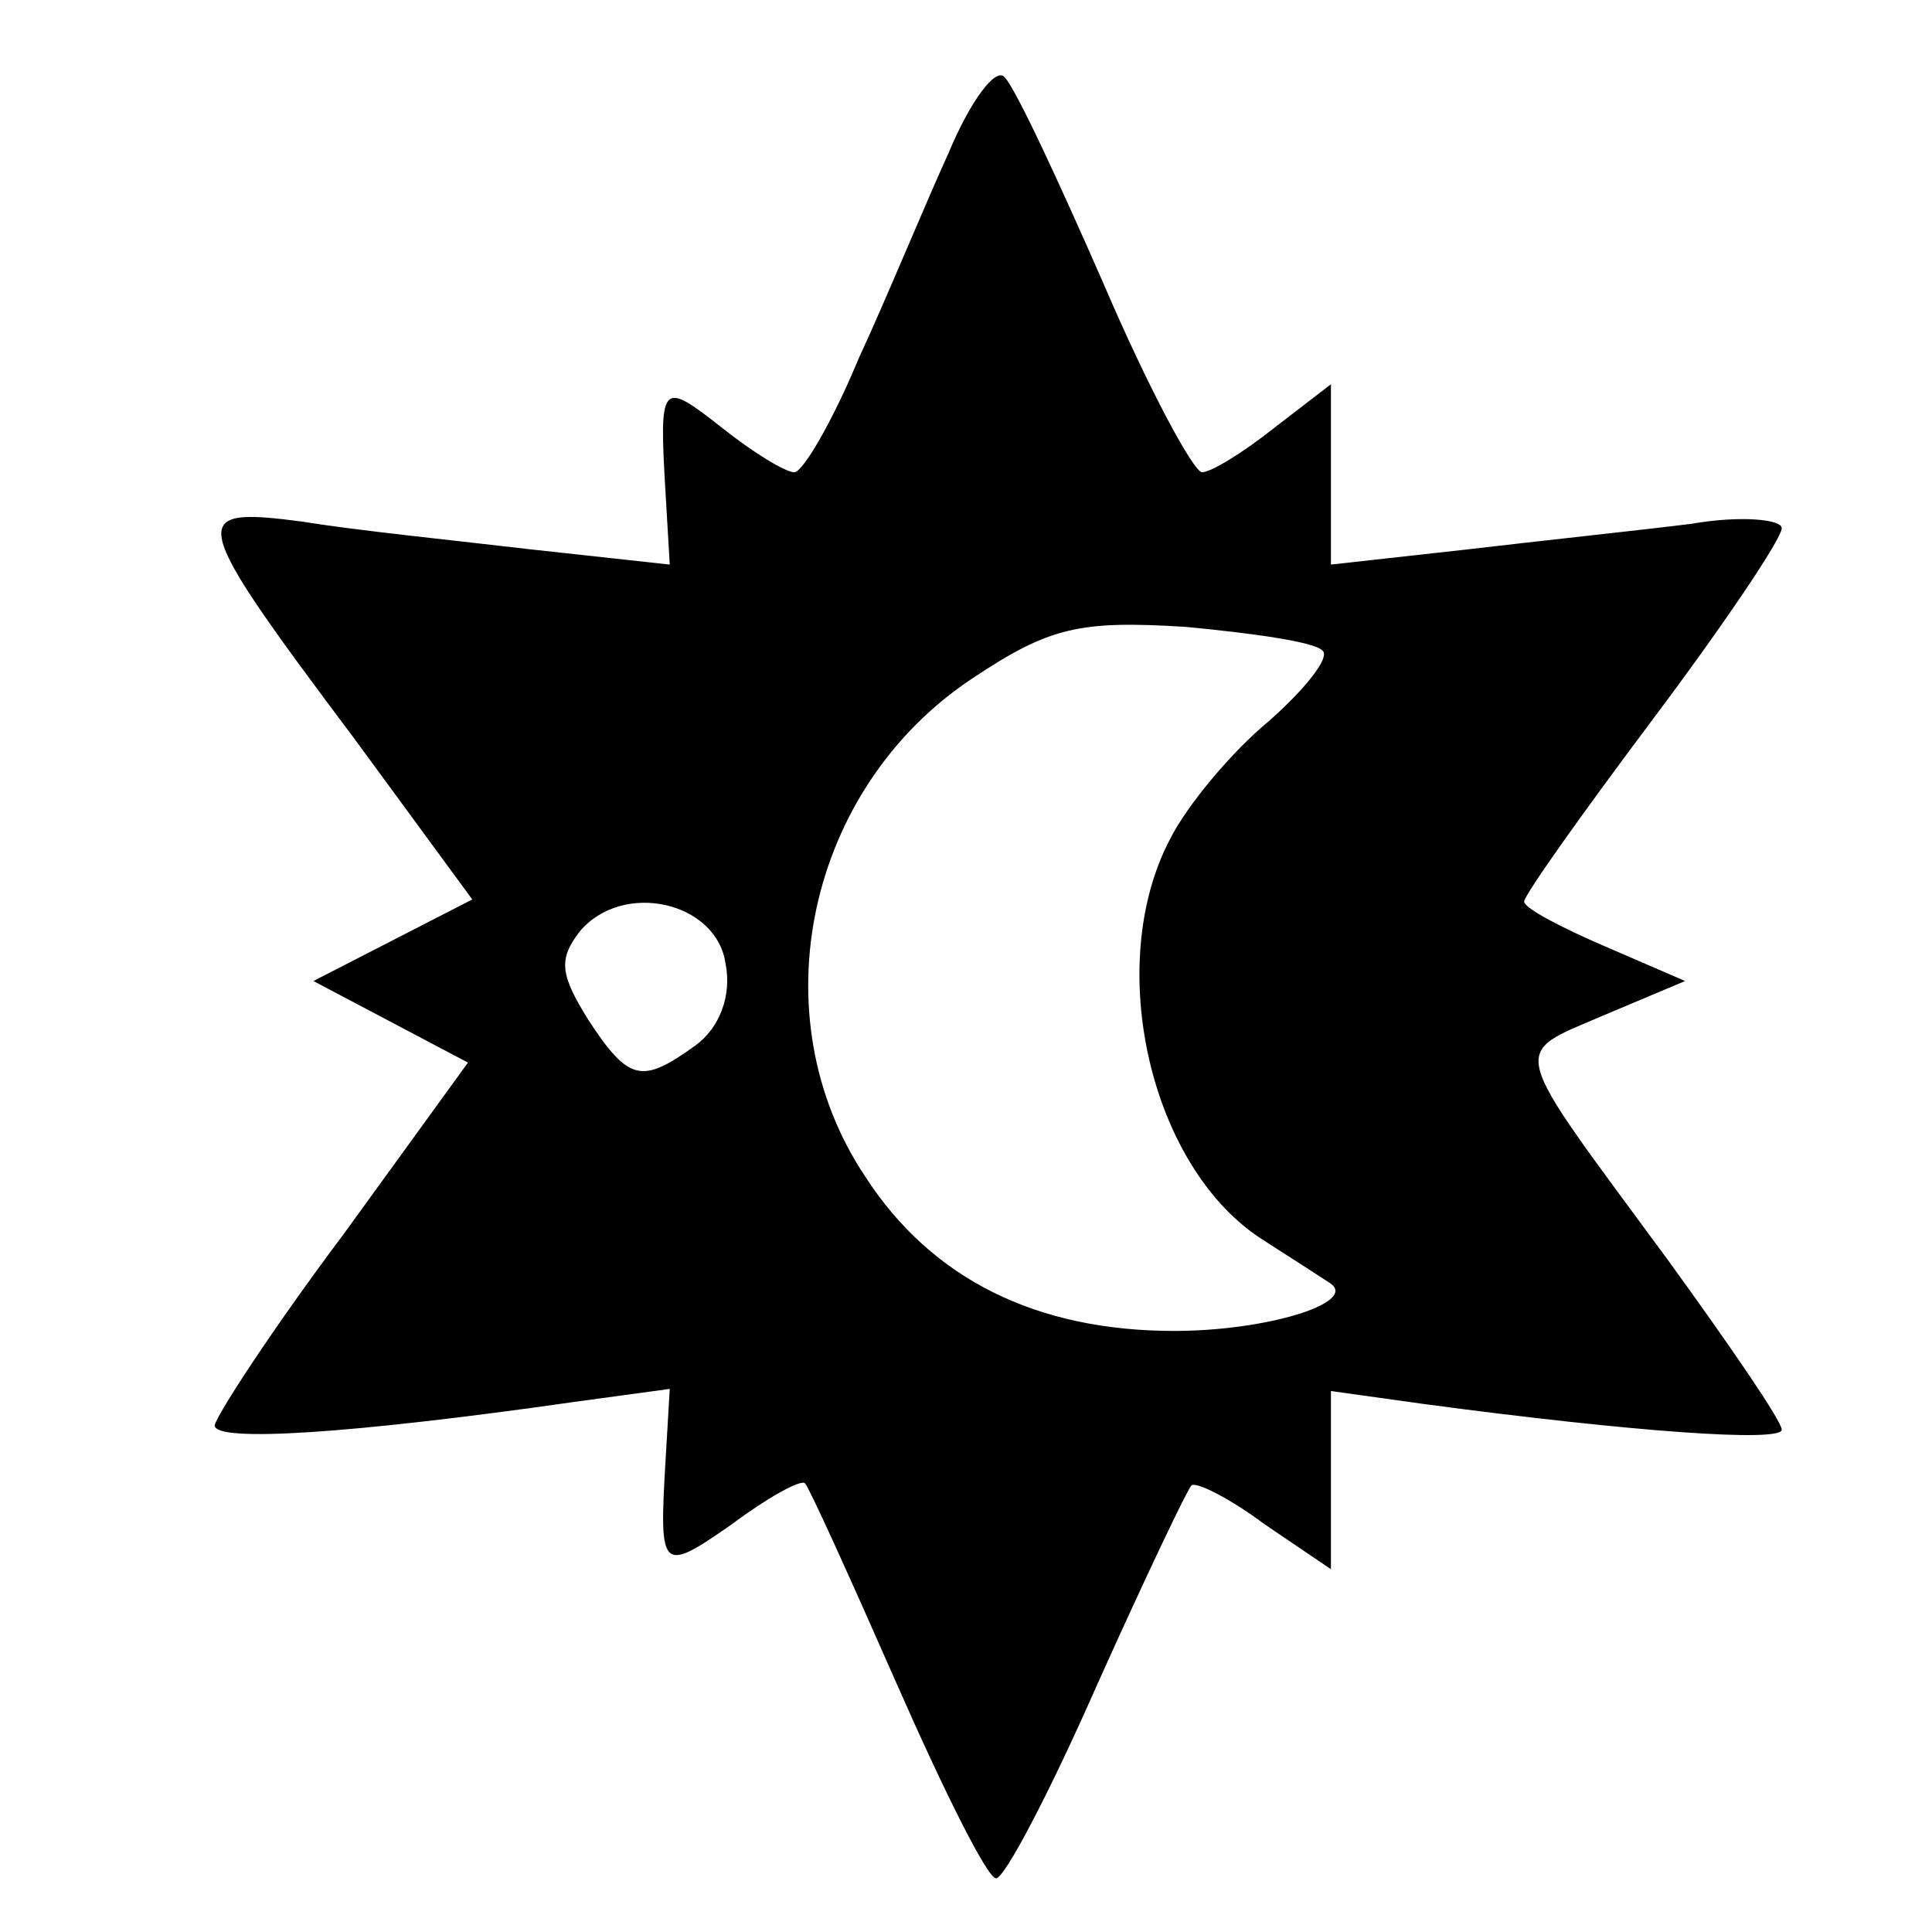 <?xml version="1.0" standalone="no"?>
<!DOCTYPE svg PUBLIC "-//W3C//DTD SVG 20010904//EN"
 "http://www.w3.org/TR/2001/REC-SVG-20010904/DTD/svg10.dtd">
<svg version="1.0" xmlns="http://www.w3.org/2000/svg"
 width="90pt" height="90pt" viewBox="0 0 90 90"
 preserveAspectRatio="xMidYMid meet">

<g transform="translate(0,90) scale(0.1,-0.1)"
fill="#000000" stroke="none">
<path d="M442 829 c-11 -24 -29 -68 -42 -96 -12 -29 -26 -53 -30 -53 -4 0 -19
9 -34 21 -28 22 -29 21 -26 -30 l2 -34 -64 7 c-34 4 -83 9 -107 13 -54 7 -54
3 24 -101 l55 -75 -37 -19 -37 -19 36 -19 36 -19 -58 -80 c-33 -44 -59 -84
-60 -89 0 -8 63 -4 168 11 l44 6 -2 -34 c-3 -51 -2 -52 31 -29 16 12 32 21 34
19 2 -2 21 -44 43 -94 22 -50 42 -90 46 -90 4 0 25 40 47 90 22 49 42 91 44
93 2 2 18 -6 34 -18 l31 -21 0 41 0 42 43 -6 c97 -13 167 -18 167 -12 0 4 -24
39 -53 79 -75 102 -74 95 -30 114 l38 16 -37 16 c-21 9 -38 18 -38 21 0 3 27
41 60 85 33 44 60 84 60 89 0 4 -19 6 -42 2 -24 -3 -71 -8 -105 -12 l-63 -7 0
42 0 42 -26 -20 c-15 -12 -30 -21 -34 -21 -4 0 -25 39 -46 88 -21 48 -41 91
-46 96 -4 5 -16 -11 -26 -35z m174 -232 c4 -3 -8 -18 -25 -33 -17 -14 -38 -39
-46 -55 -31 -59 -9 -154 44 -187 14 -9 28 -18 31 -20 12 -9 -30 -22 -73 -22
-64 0 -113 24 -144 72 -50 75 -27 181 50 232 36 24 50 27 99 24 32 -3 60 -7
64 -11z m-278 -146 c3 -15 -3 -30 -14 -38 -25 -18 -31 -17 -50 12 -13 21 -14
28 -4 41 20 24 64 14 68 -15z"/>
</g>
</svg>
